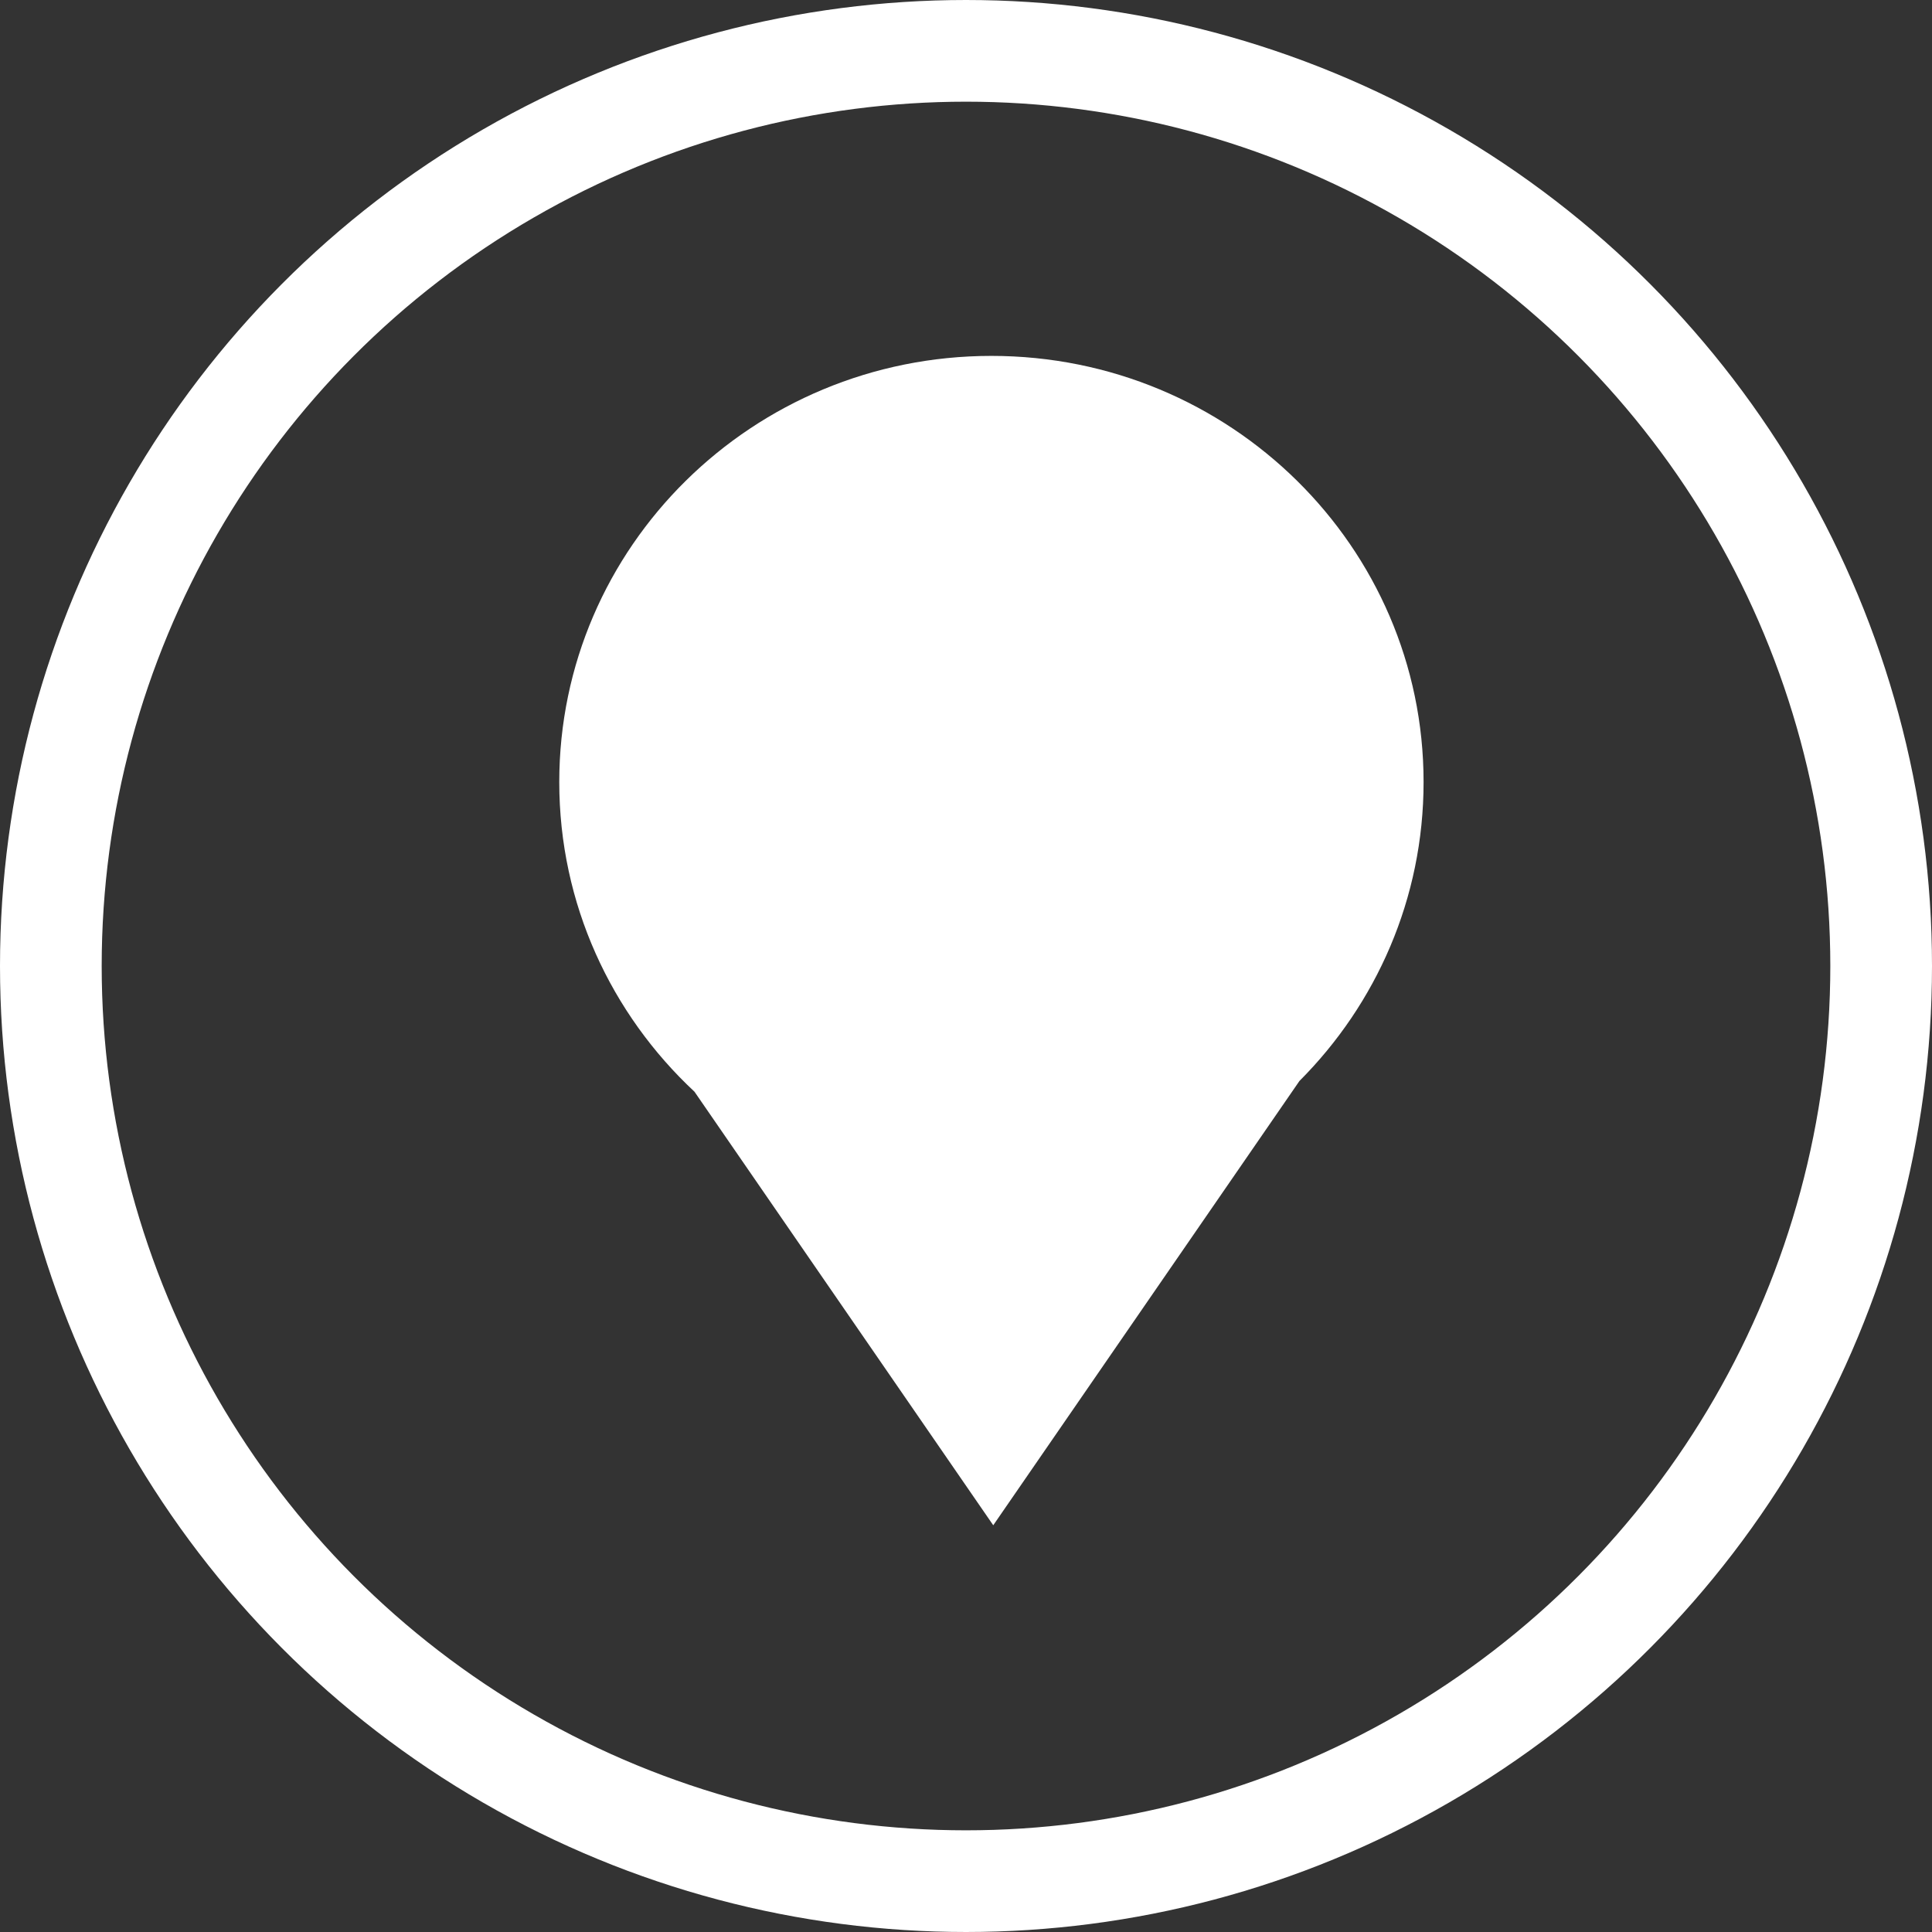 <?xml version="1.0" encoding="UTF-8" standalone="no"?>
<svg width="38px" height="38px" viewBox="0 0 38 38" version="1.1" xmlns="http://www.w3.org/2000/svg" xmlns:xlink="http://www.w3.org/1999/xlink">
    <rect x="0" y="0" width="38" height="38" fill="#333333" stroke="none"/>
    <!-- Generator: Sketch 49.2 (51160) - http://www.bohemiancoding.com/sketch -->
    <title>categ</title>
    <desc>Created with Sketch.</desc>
    <defs></defs>
    <g id="Page-1" stroke="none" stroke-width="1" fill="none" fill-rule="evenodd">
        <g id="VILLA-X-Copy-2" transform="translate(-12, -166)">
            <g id="listado-obras" transform="translate(-3, 64)">
                <g id="obras" transform="translate(16, 81)">
                    <g id="obra-1">
                        <g id="agua" transform="translate(0, 22)">
                            <g id="Group">
                                <circle id="Oval-2" stroke="#FFFFFF" stroke-width="2" cx="18" cy="18" r="18"></circle>
                                <path d="M12.66,14.527 L18.536,6 L24.558,14.738 C26.068,16.251 27,18.327 27,20.618 C27,25.247 23.194,29 18.5,29 C13.806,29 10,25.247 10,20.618 C10,18.219 11.022,16.055 12.66,14.527 Z" id="Combined-Shape" fill="#FFFFFF" transform="translate(18.5, 17.5) scale(1, -1) translate(-18.5, -17.5) "></path>
                            </g>
                        </g>
                    </g>
                </g>
            </g>
        </g>
    </g>
</svg>
